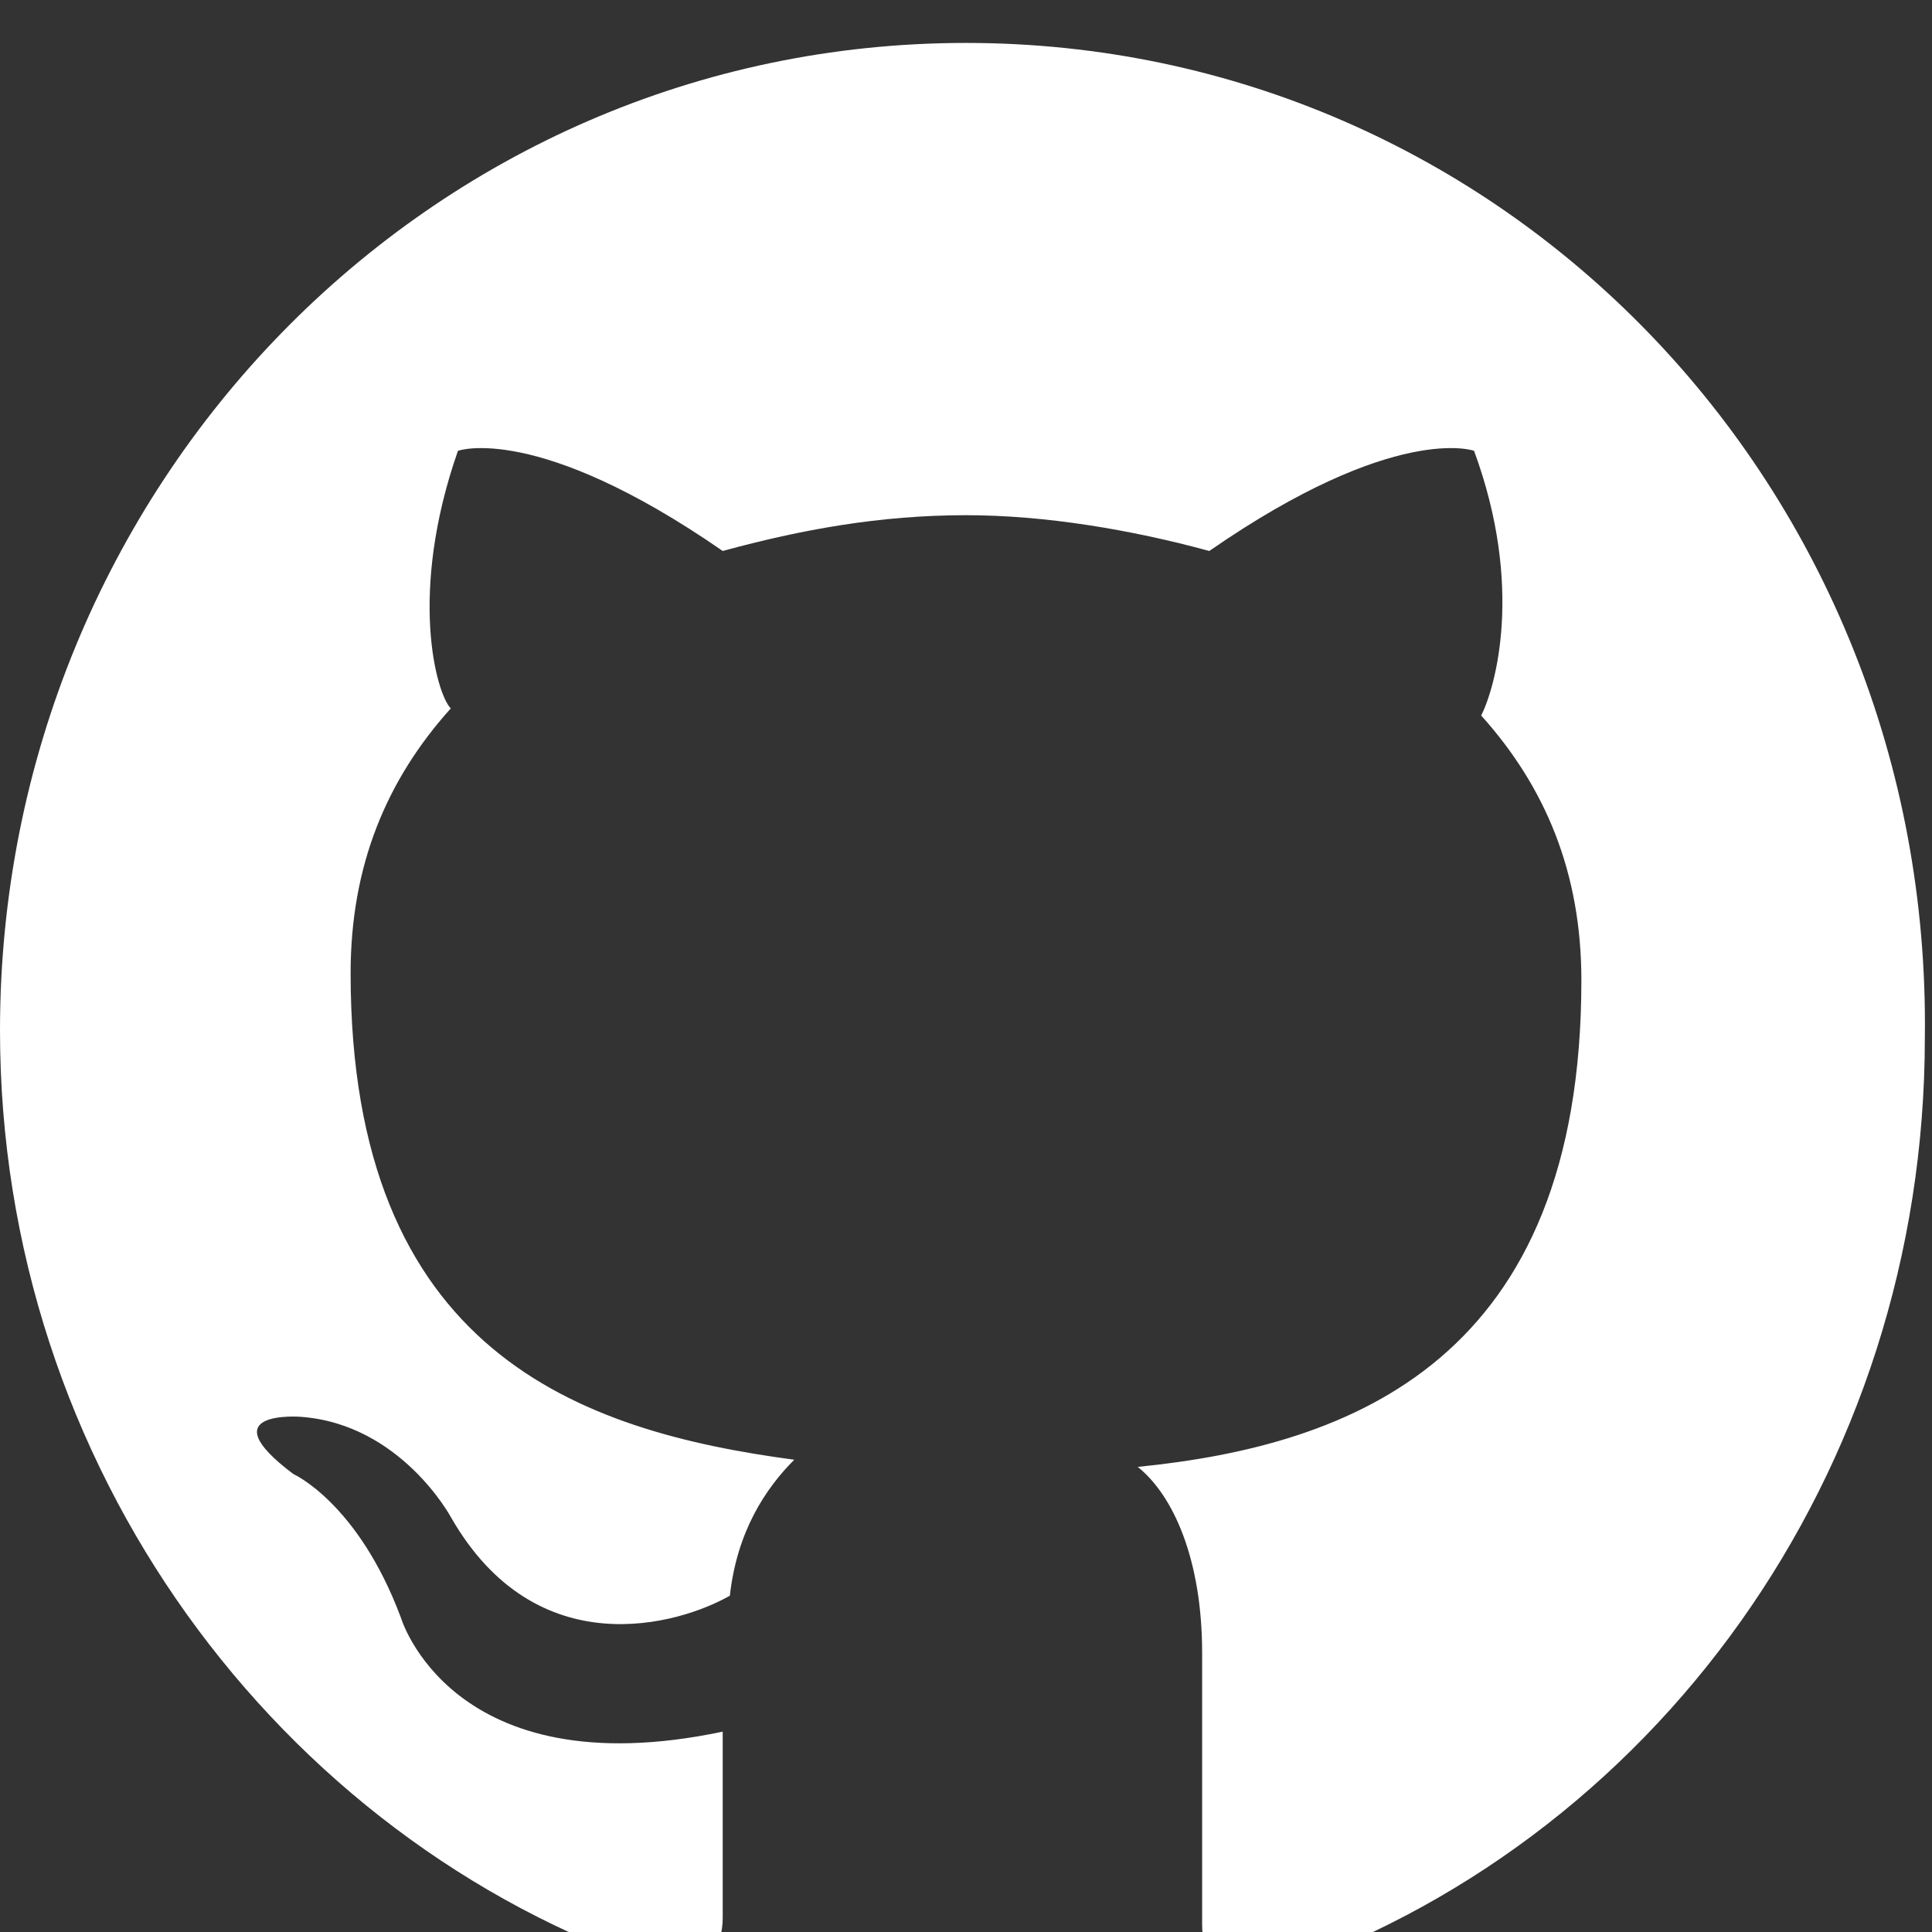 <?xml version="1.0" encoding="utf-8"?>
<!-- Generator: Adobe Illustrator 25.3.1, SVG Export Plug-In . SVG Version: 6.00 Build 0)  -->
<svg version="1.1" id="레이어_1" xmlns="http://www.w3.org/2000/svg" xmlns:xlink="http://www.w3.org/1999/xlink" x="0px"
	 y="0px" viewBox="0 0 27 27" style="enable-background:new 0 0 27 27;" xml:space="preserve">
<rect x="0" y="0" width="27" height="27" fill="#333333" stroke="none"/>
<style type="text/css">
	.st0{fill:#FFFFFF;}
</style>
<path class="st0" d="M13.5,0.6C6,0.6,0,6.8,0,14.4c0,6.1,3.9,11.3,9.2,13.1c0.7,0.1,0.9-0.3,0.9-0.7v-2.6c-3.8,0.8-4.5-1.6-4.5-1.6
	c-0.6-1.6-1.5-2-1.5-2c-1.2-0.9,0.1-0.8,0.1-0.8c1.4,0.1,2.1,1.4,2.1,1.4c1.2,2.1,3.2,1.5,3.9,1.1c0.1-0.9,0.5-1.5,0.9-1.9
	c-3-0.4-6.2-1.5-6.2-6.8c0-1.5,0.5-2.7,1.4-3.7C6.1,9.7,5.7,8.3,6.4,6.3c0,0,1.1-0.4,3.7,1.4c1.1-0.3,2.2-0.5,3.4-0.5
	c1.1,0,2.3,0.2,3.4,0.5c2.6-1.8,3.7-1.4,3.7-1.4c0.7,1.9,0.3,3.3,0.1,3.7c0.9,1,1.4,2.2,1.4,3.7c0,5.3-3.2,6.5-6.2,6.8
	c0.5,0.4,0.9,1.3,0.9,2.6v3.8c0,0.4,0.2,0.8,0.9,0.7c5.4-1.8,9.2-7,9.2-13.1C27,6.8,21,0.6,13.5,0.6z"/>
</svg>

